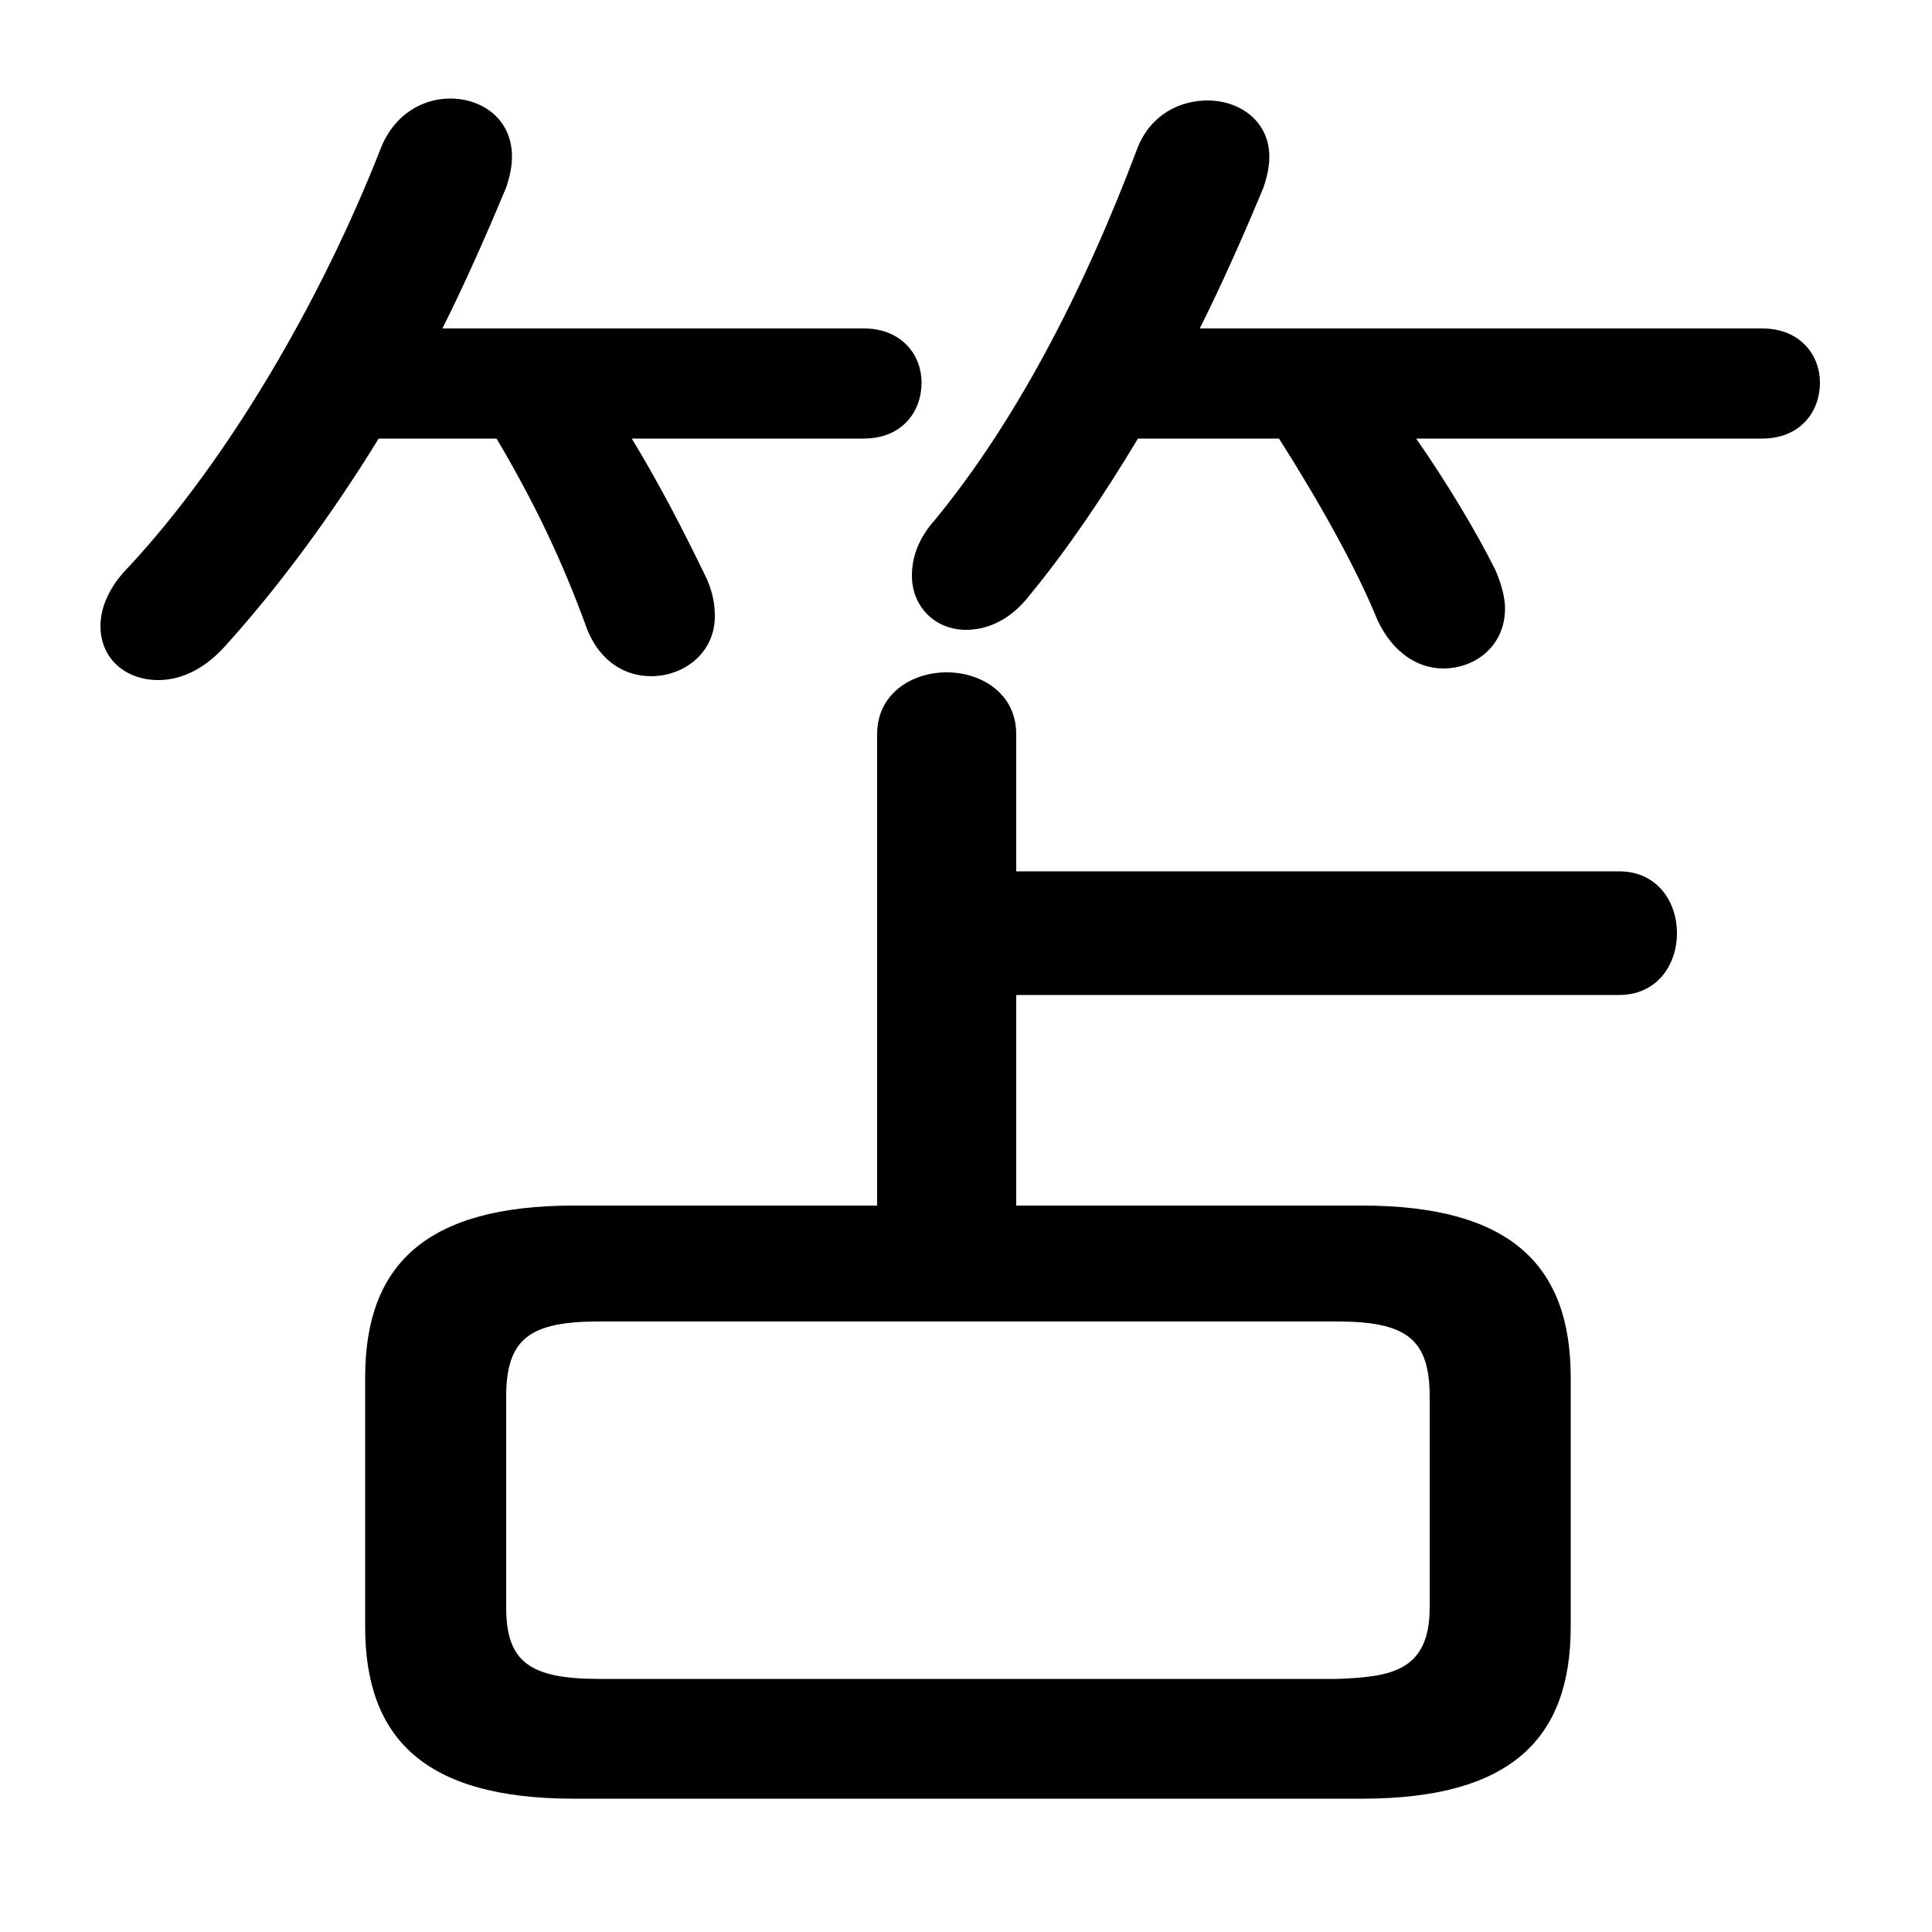 <svg xmlns="http://www.w3.org/2000/svg" viewBox="0 -44.0 50.0 50.0">
    <rect x="0" y="-44.0" width="50.0" height="50.0" fill="#808080" stroke="none"/>
    <g transform="scale(1, -1)">
        <!-- ボディの枠 -->
        <rect x="0" y="-6.0" width="50.0" height="50.0"
            stroke="white" fill="white"/>
        <!-- グリフ座標系の原点 -->
        <circle cx="0" cy="0" r="5" fill="white"/>
        <!-- グリフのアウトライン -->
        <g style="fill:black;stroke:#000000;stroke-width:0;stroke-linecap:round;stroke-linejoin:round;">
        <path d="M 22.7 12.8 L 14.85 12.8 C 11.0 12.8 9.45 11.25 9.45 8.35 L 9.45 1.9 C 9.45 -1.0 11.0 -2.55 14.85 -2.55 L 35.25 -2.55 C 39.1 -2.55 40.65 -1.0 40.65 1.9 L 40.65 8.35 C 40.65 11.25 39.1 12.8 35.25 12.8 L 26.3 12.8 L 26.3 18.25 L 41.9 18.25 C 42.9 18.25 43.4 19.05 43.4 19.85 C 43.4 20.65 42.9 21.45 41.9 21.45 L 26.3 21.45 L 26.3 25.0 C 26.3 26.05 25.4 26.6 24.5 26.6 C 23.6 26.6 22.7 26.05 22.7 25.0 Z M 15.5 0.55 C 13.7 0.55 13.1 1.0 13.1 2.4 L 13.1 7.85 C 13.1 9.35 13.7 9.8 15.5 9.8 L 34.6 9.8 C 36.4 9.8 37.0 9.35 37.0 7.85 L 37.0 2.4 C 37.0 0.75 36.0 0.6 34.6 0.55 Z M 12.85 32.65 C 13.8 31.05 14.55 29.5 15.2 27.7 C 15.55 26.85 16.2 26.5 16.85 26.5 C 17.7 26.5 18.5 27.1 18.5 28.05 C 18.5 28.35 18.45 28.65 18.3 29.0 C 17.7 30.25 17.05 31.5 16.35 32.65 L 22.35 32.65 C 23.35 32.65 23.85 33.35 23.85 34.1 C 23.85 34.8 23.35 35.5 22.35 35.5 L 11.45 35.5 C 12.05 36.7 12.6 37.95 13.1 39.15 C 13.2 39.45 13.25 39.7 13.25 39.95 C 13.25 40.9 12.5 41.45 11.65 41.45 C 10.95 41.45 10.2 41.05 9.85 40.15 C 8.3 36.2 5.9 32.1 3.35 29.35 C 2.8 28.8 2.6 28.25 2.6 27.8 C 2.6 26.95 3.25 26.4 4.1 26.4 C 4.65 26.4 5.25 26.65 5.8 27.25 C 7.25 28.85 8.6 30.7 9.8 32.65 Z M 33.1 32.65 C 34.15 31.0 35.1 29.3 35.65 27.95 C 36.05 27.1 36.7 26.7 37.35 26.7 C 38.2 26.7 38.95 27.3 38.95 28.25 C 38.95 28.55 38.85 28.9 38.7 29.25 C 38.2 30.25 37.45 31.5 36.65 32.65 L 45.6 32.65 C 46.6 32.65 47.1 33.35 47.1 34.1 C 47.1 34.8 46.6 35.5 45.6 35.5 L 31.05 35.5 C 31.65 36.7 32.2 37.95 32.7 39.15 C 32.8 39.45 32.85 39.7 32.85 39.95 C 32.85 40.85 32.1 41.4 31.25 41.4 C 30.55 41.4 29.8 41.05 29.45 40.2 C 28.0 36.35 26.25 33.05 24.2 30.55 C 23.75 30.05 23.6 29.55 23.6 29.1 C 23.6 28.3 24.2 27.7 25.0 27.7 C 25.55 27.7 26.15 27.95 26.65 28.6 C 27.6 29.75 28.55 31.15 29.45 32.65 Z"/>
    </g>
    </g>
</svg>

